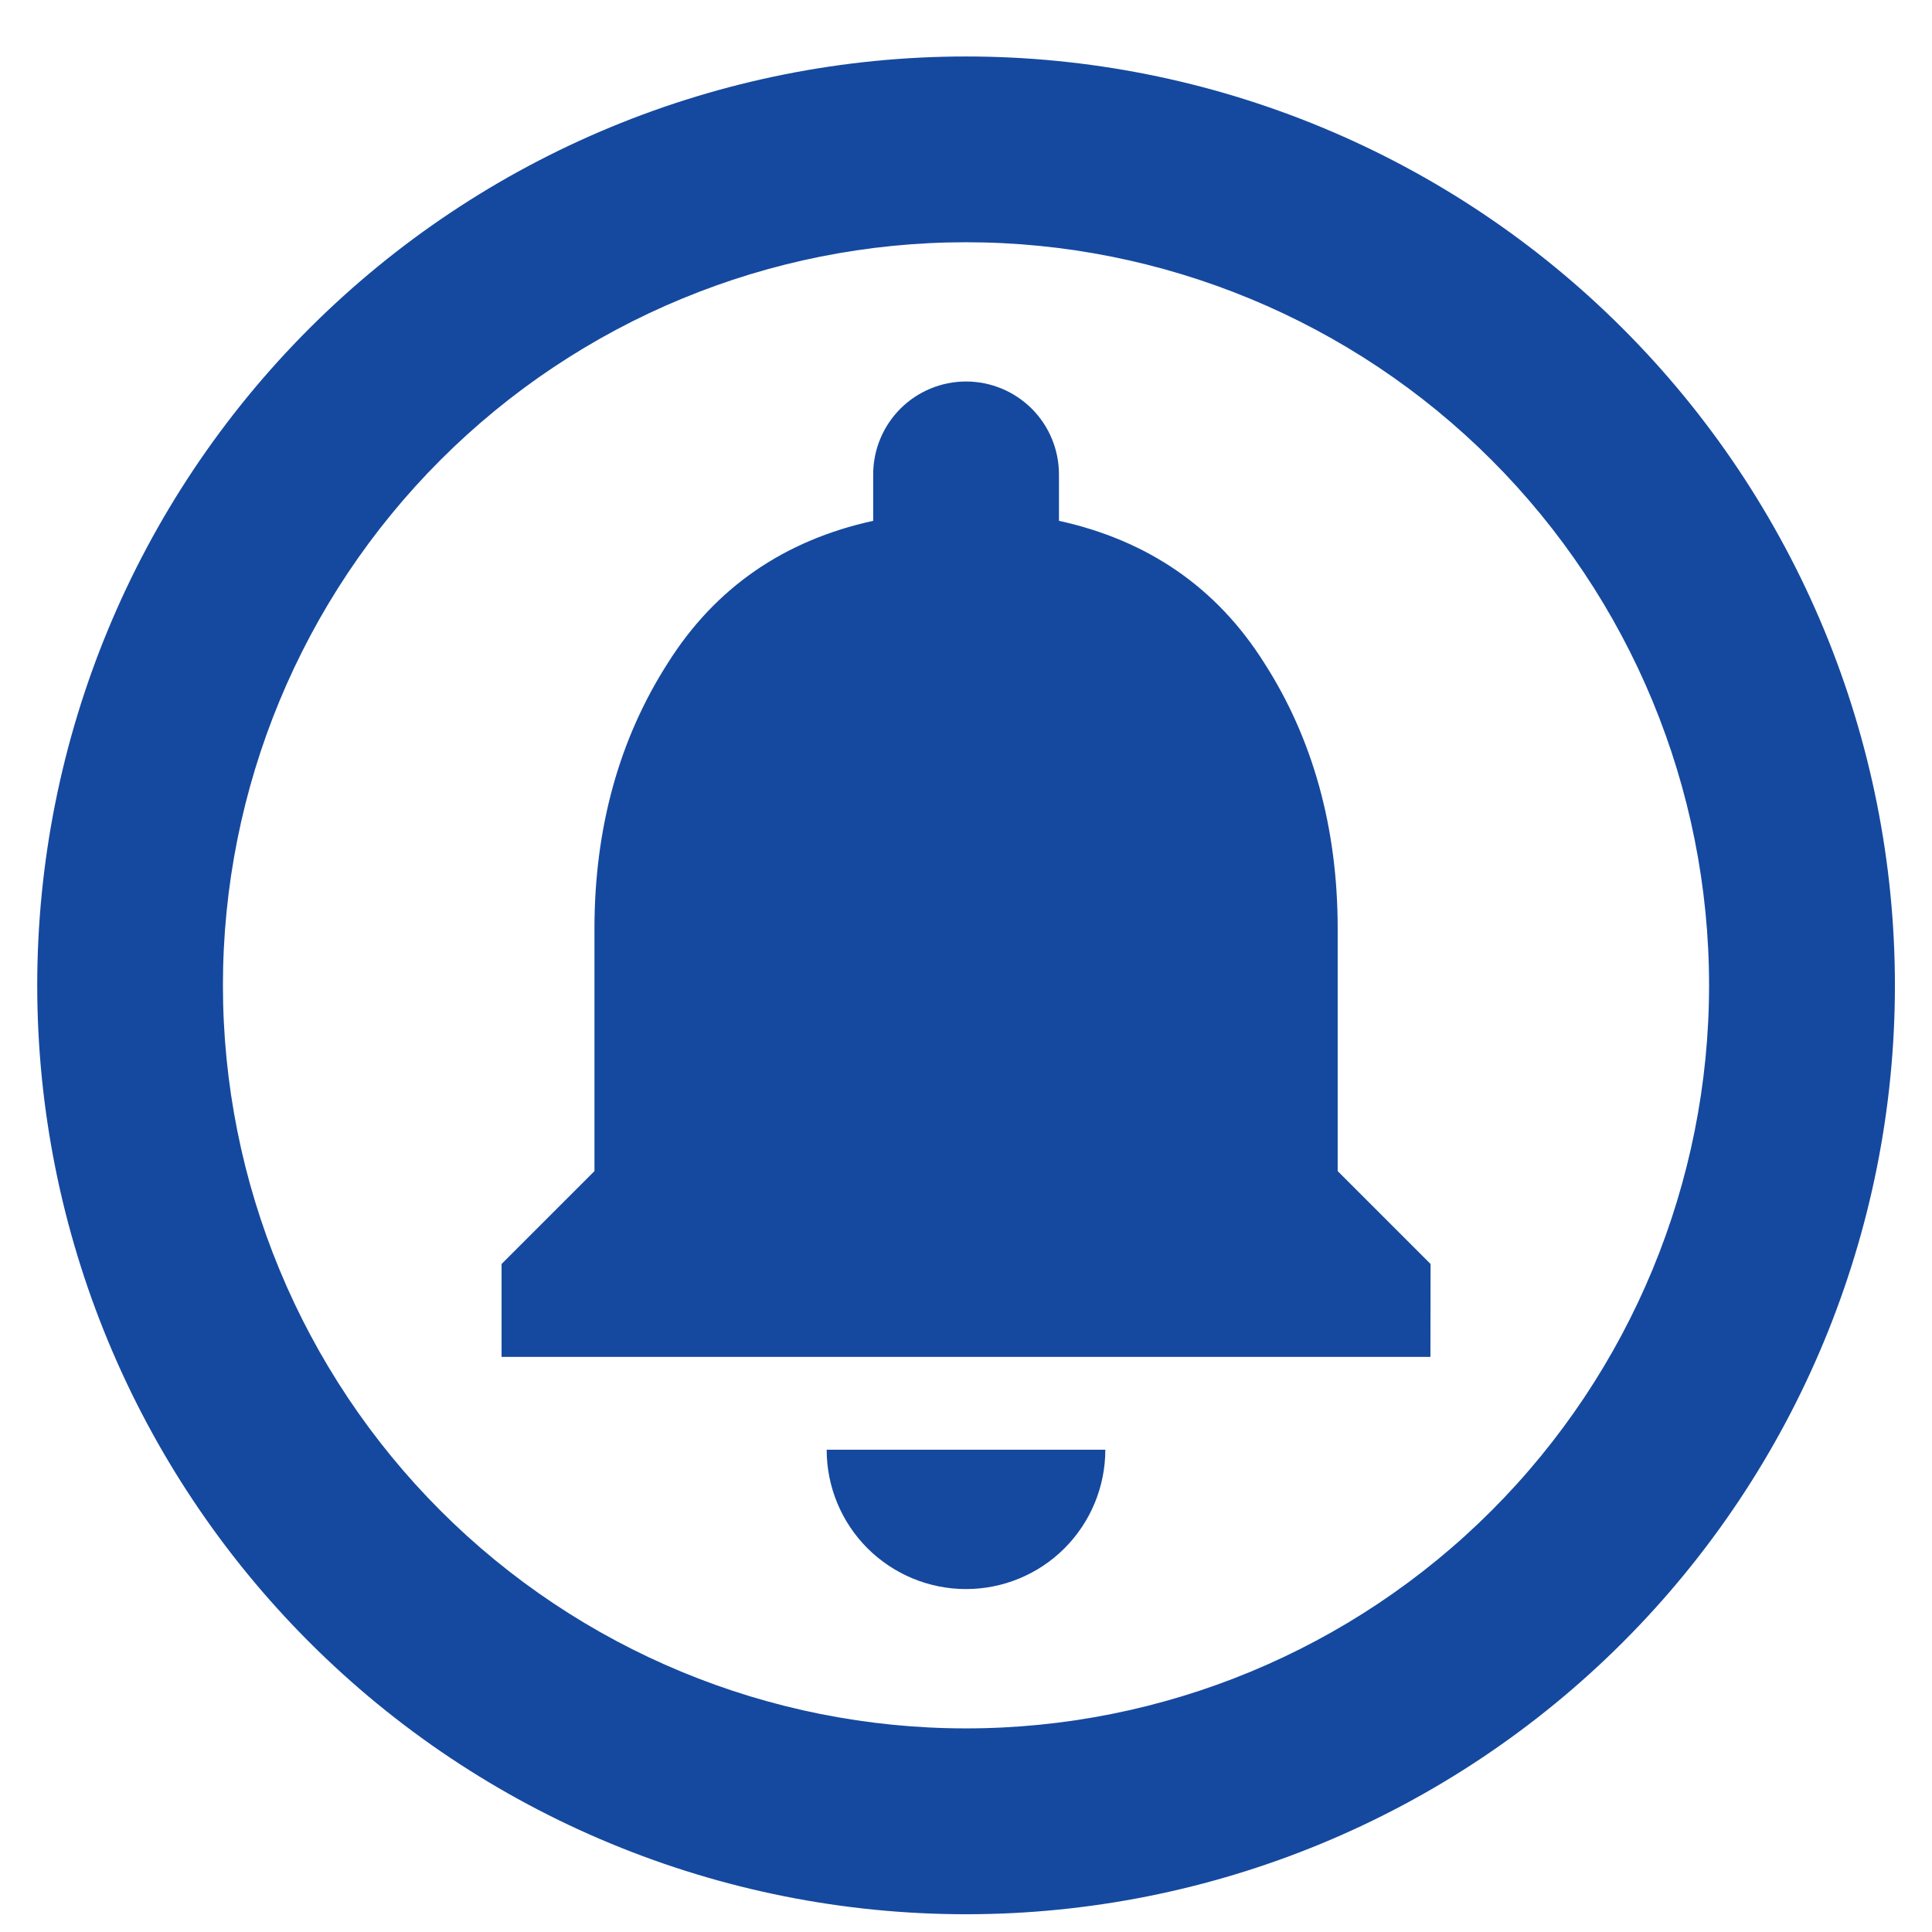 <?xml version="1.0" encoding="UTF-8"?>
<svg id="SVGDoc" width="26" height="26" xmlns="http://www.w3.org/2000/svg" version="1.1" xmlns:xlink="http://www.w3.org/1999/xlink" xmlns:avocode="https://avocode.com/" viewBox="0 0 26 26"><defs></defs><desc>Generated with Avocode.</desc><g><g><title>Vector</title><path d="M19.25,18.26h-12.5v-1.25l1.25,-1.25v-3.263c0,-1.363 0.338,-2.562 0.988,-3.575c0.637,-1.012 1.562,-1.65 2.763,-1.913v-0.625c0,-0.332 0.132,-0.649 0.366,-0.884c0.234,-0.234 0.552,-0.366 0.884,-0.366c0.332,0 0.649,0.132 0.884,0.366c0.234,0.234 0.366,0.552 0.366,0.884v0.625c1.2,0.263 2.125,0.9 2.763,1.913c0.65,1.012 0.988,2.212 0.988,3.575v3.263l1.25,1.25zM14.875,19.51c0,0.497 -0.198,0.974 -0.549,1.326c-0.352,0.352 -0.829,0.549 -1.326,0.549c-0.497,0 -0.974,-0.198 -1.326,-0.549c-0.352,-0.352 -0.549,-0.829 -0.549,-1.326zM13,0.76c1.641,0 3.267,0.323 4.784,0.952c1.517,0.628 2.895,1.549 4.055,2.71c1.161,1.161 2.082,2.539 2.71,4.055c0.628,1.517 0.952,3.142 0.952,4.784c0,3.315 -1.317,6.495 -3.661,8.839c-2.344,2.344 -5.524,3.661 -8.839,3.661c-1.641,0 -3.267,-0.323 -4.784,-0.952c-1.517,-0.628 -2.895,-1.549 -4.055,-2.71c-2.344,-2.344 -3.661,-5.524 -3.661,-8.839c0,-3.315 1.317,-6.495 3.661,-8.839c2.344,-2.344 5.524,-3.661 8.839,-3.661zM13,3.26c-2.652,0 -5.196,1.054 -7.071,2.929c-1.875,1.875 -2.929,4.419 -2.929,7.071c0,2.652 1.054,5.196 2.929,7.071c1.875,1.875 4.419,2.929 7.071,2.929c2.652,0 5.196,-1.054 7.071,-2.929c1.875,-1.875 2.929,-4.419 2.929,-7.071c0,-2.652 -1.054,-5.196 -2.929,-7.071c-1.875,-1.875 -4.419,-2.929 -7.071,-2.929z" fill="#15499f" fill-opacity="1"></path></g></g></svg>